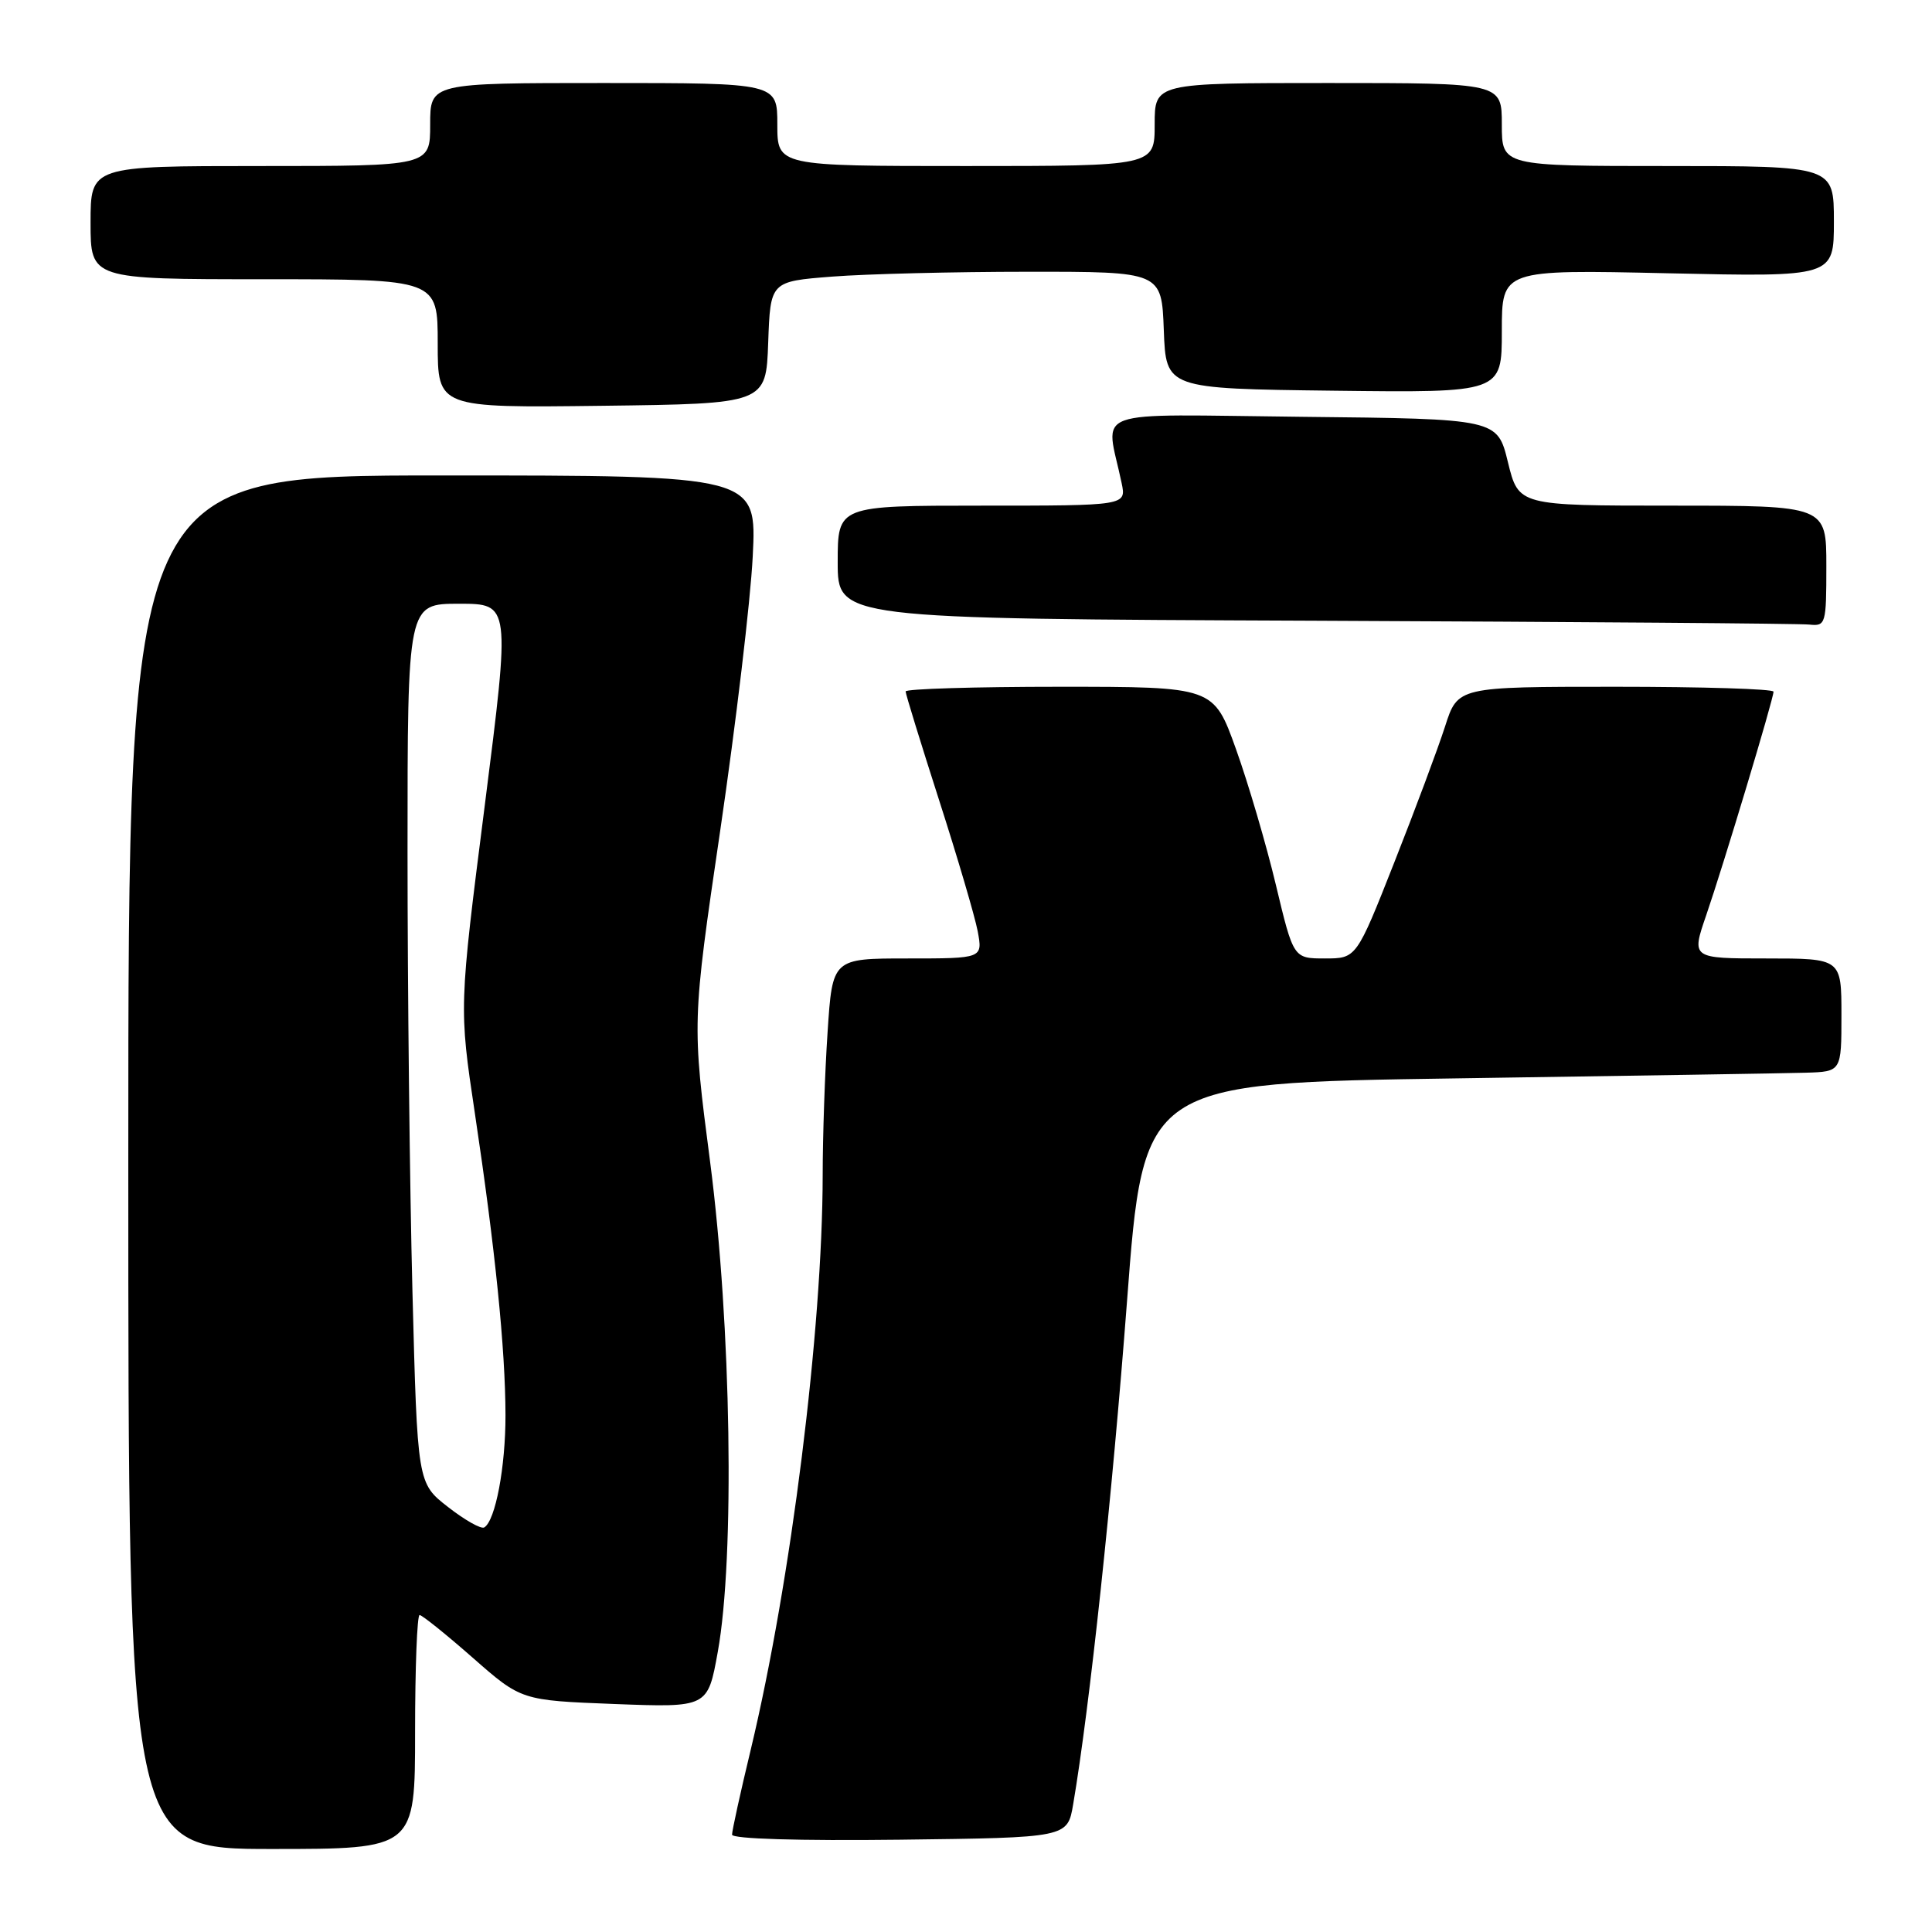 <?xml version="1.0" encoding="UTF-8" standalone="no"?>
<!DOCTYPE svg PUBLIC "-//W3C//DTD SVG 1.1//EN" "http://www.w3.org/Graphics/SVG/1.1/DTD/svg11.dtd" >
<svg xmlns="http://www.w3.org/2000/svg" xmlns:xlink="http://www.w3.org/1999/xlink" version="1.1" viewBox="0 0 256 256">
 <g >
 <path fill="currentColor"
d=" M 55.00 229.50 C 55.00 220.97 55.27 214.00 55.60 214.00 C 55.92 214.00 59.09 216.54 62.63 219.65 C 69.07 225.31 69.07 225.31 81.42 225.79 C 93.78 226.26 93.78 226.26 95.11 218.88 C 97.38 206.35 96.90 175.59 94.10 154.00 C 91.69 135.50 91.69 135.50 95.44 110.00 C 97.50 95.97 99.44 79.66 99.74 73.75 C 100.28 63.00 100.28 63.00 58.64 63.00 C 17.00 63.00 17.00 63.00 17.00 154.00 C 17.00 245.00 17.00 245.00 36.00 245.00 C 55.00 245.00 55.00 245.00 55.00 229.50 Z  M 142.20 239.08 C 144.37 226.37 147.37 198.28 149.33 172.50 C 151.52 143.50 151.52 143.50 193.01 142.89 C 215.83 142.55 236.64 142.22 239.25 142.14 C 244.00 142.00 244.00 142.00 244.00 134.50 C 244.00 127.00 244.00 127.00 234.05 127.00 C 224.11 127.00 224.11 127.00 226.08 121.28 C 228.37 114.62 235.00 92.60 235.00 91.65 C 235.00 91.29 225.59 91.00 214.08 91.00 C 193.16 91.00 193.16 91.00 191.48 96.25 C 190.55 99.14 187.53 107.24 184.76 114.25 C 179.73 127.00 179.73 127.00 175.56 127.00 C 171.39 127.00 171.39 127.00 169.06 117.25 C 167.78 111.89 165.40 103.79 163.77 99.25 C 160.81 91.00 160.81 91.00 140.41 91.00 C 129.18 91.00 120.00 91.28 120.00 91.62 C 120.00 91.96 122.00 98.44 124.43 106.01 C 126.87 113.59 129.17 121.41 129.55 123.39 C 130.22 127.00 130.22 127.00 120.26 127.00 C 110.30 127.00 110.30 127.00 109.66 136.75 C 109.30 142.11 109.01 150.64 109.01 155.70 C 108.99 176.16 104.81 209.59 99.48 231.83 C 98.11 237.51 97.00 242.58 97.00 243.10 C 97.00 243.66 105.84 243.93 119.22 243.77 C 141.45 243.50 141.45 243.50 142.20 239.08 Z  M 242.00 75.00 C 242.00 67.00 242.00 67.00 221.61 67.00 C 201.22 67.00 201.22 67.00 199.81 61.25 C 198.41 55.50 198.41 55.50 172.58 55.23 C 143.70 54.93 146.52 53.90 148.62 64.00 C 149.25 67.00 149.25 67.00 130.12 67.00 C 111.00 67.00 111.00 67.00 111.00 74.49 C 111.00 81.99 111.00 81.99 174.25 82.25 C 209.04 82.40 238.51 82.62 239.75 82.76 C 241.92 82.99 242.00 82.70 242.00 75.00 Z  M 101.79 45.40 C 102.08 37.29 102.08 37.29 110.29 36.65 C 114.80 36.30 126.47 36.01 136.21 36.01 C 153.92 36.00 153.92 36.00 154.21 43.75 C 154.50 51.50 154.50 51.50 176.75 51.77 C 199.00 52.04 199.00 52.04 199.00 43.88 C 199.00 35.72 199.00 35.72 221.00 36.21 C 243.00 36.70 243.00 36.70 243.00 29.35 C 243.00 22.00 243.00 22.00 221.00 22.00 C 199.00 22.00 199.00 22.00 199.00 16.50 C 199.00 11.00 199.00 11.00 176.00 11.00 C 153.00 11.00 153.00 11.00 153.00 16.50 C 153.00 22.00 153.00 22.00 128.00 22.00 C 103.00 22.00 103.00 22.00 103.00 16.50 C 103.00 11.00 103.00 11.00 80.00 11.00 C 57.00 11.00 57.00 11.00 57.00 16.50 C 57.00 22.00 57.00 22.00 34.50 22.00 C 12.00 22.00 12.00 22.00 12.00 29.50 C 12.00 37.00 12.00 37.00 35.00 37.00 C 58.00 37.00 58.00 37.00 58.00 45.52 C 58.00 54.04 58.00 54.04 79.75 53.77 C 101.50 53.50 101.50 53.50 101.79 45.40 Z  M 59.37 199.69 C 55.31 196.53 55.31 196.53 54.65 171.10 C 54.29 157.12 54.00 130.90 54.00 112.84 C 54.00 80.00 54.00 80.00 60.82 80.00 C 67.63 80.00 67.63 80.00 64.23 106.75 C 60.82 133.50 60.82 133.50 62.92 147.50 C 65.62 165.50 66.96 178.71 66.98 187.50 C 66.99 194.38 65.65 201.48 64.17 202.39 C 63.76 202.65 61.60 201.43 59.37 199.69 Z "/>
</g>
</svg>